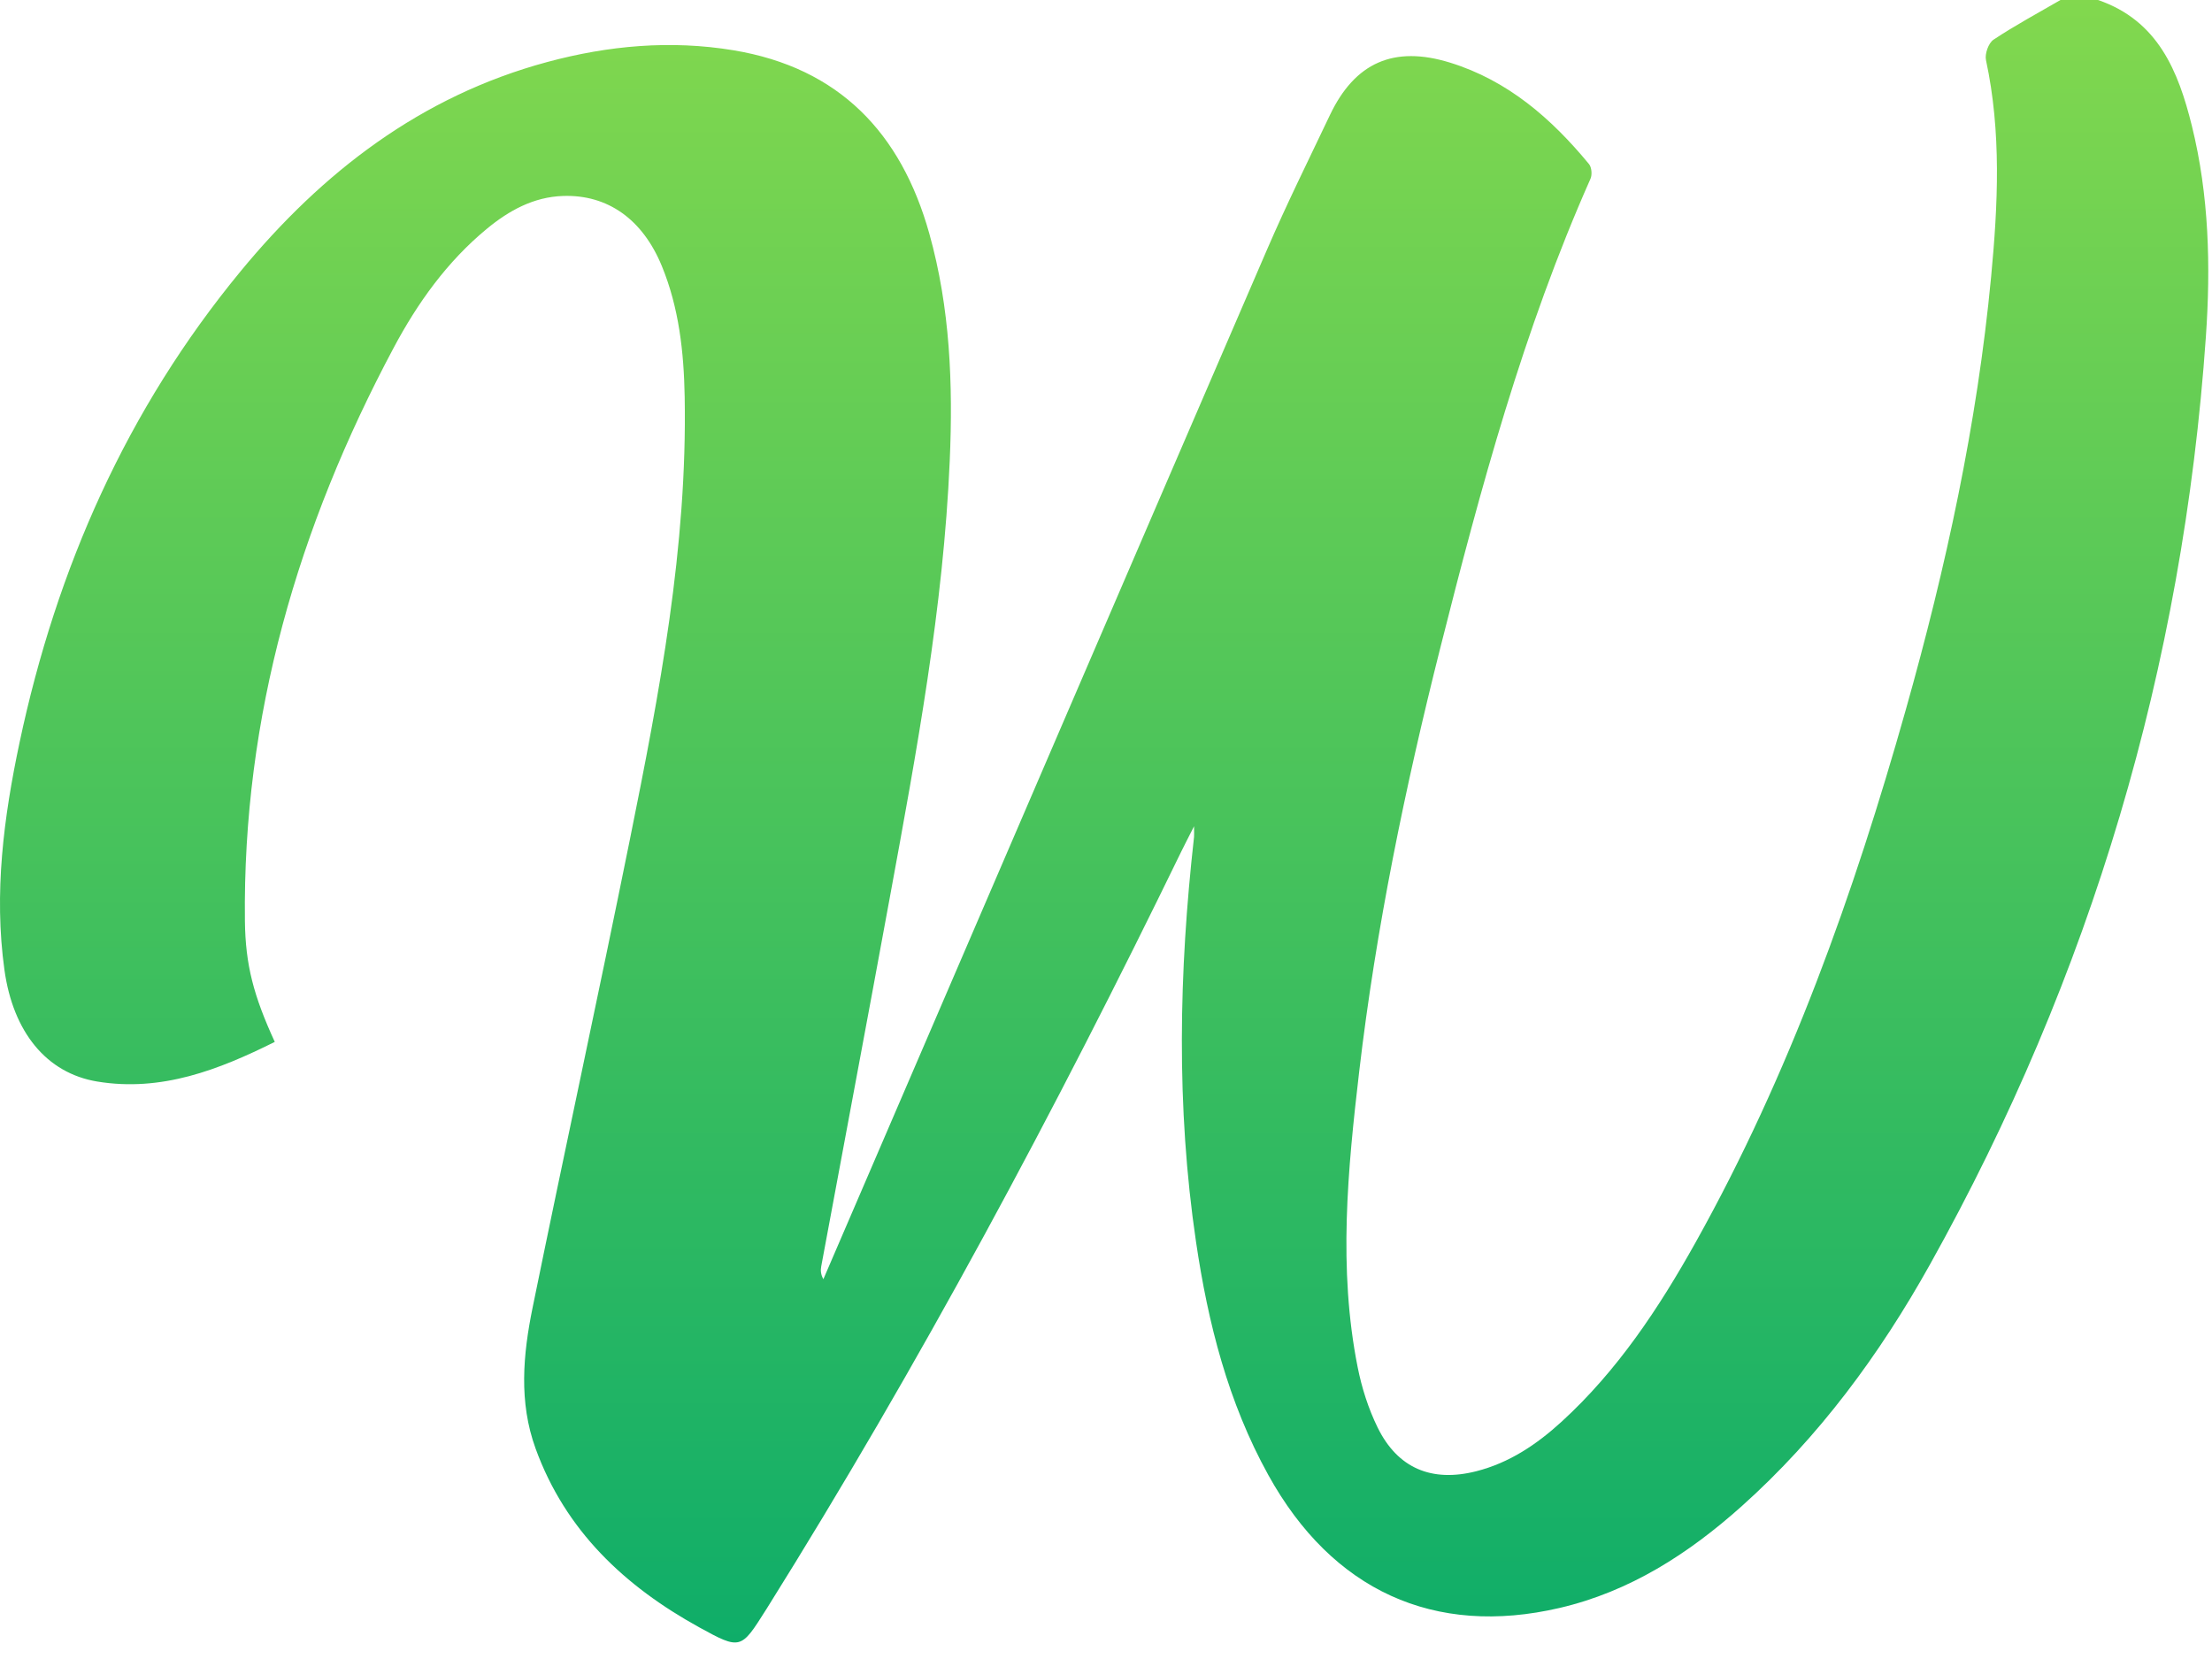 <?xml version="1.0" encoding="UTF-8"?>
<svg width="100px" height="75px" viewBox="0 0 100 75" version="1.1" xmlns="http://www.w3.org/2000/svg" xmlns:xlink="http://www.w3.org/1999/xlink">
    <!-- Generator: Sketch 52.3 (67297) - http://www.bohemiancoding.com/sketch -->
    <title>Logo Symbol</title>
    <desc>Created with Sketch.</desc>
    <defs>
        <linearGradient x1="50%" y1="-2.48949813e-15%" x2="50%" y2="100%" id="linearGradient-1">
            <stop stop-color="#82D84E" offset="0%"></stop>
            <stop stop-color="#0EAD69" offset="100%"></stop>
        </linearGradient>
    </defs>
    <g id="UI-Design" stroke="none" stroke-width="1" fill="none" fill-rule="evenodd">
        <g id="10_Sign-Up_Register-Account" transform="translate(-138, -92)" fill="url(#linearGradient-1)">
            <g id="Content" transform="translate(0, 92)">
                <g id="Logo-Symbol" transform="translate(138, 0)">
                    <path d="M94.848,2.84217094e-14 C97.556,0.929 98.476,3.209 99.089,5.686 C99.866,8.824 99.946,12.033 99.723,15.228 C98.685,30.128 94.532,44.12 87.251,57.163 C84.978,61.234 82.23,64.972 78.728,68.102 C76.334,70.242 73.68,71.951 70.514,72.69 C64.833,74.015 60.223,71.897 57.34,66.686 C55.519,63.396 54.611,59.816 54.068,56.13 C53.169,50.038 53.294,43.939 53.98,37.838 C53.989,37.759 53.981,37.678 53.981,37.355 C53.719,37.872 53.553,38.188 53.397,38.509 C47.702,50.217 41.567,61.685 34.658,72.729 C34.643,72.753 34.627,72.776 34.612,72.8 C33.501,74.56 33.48,74.599 31.61,73.568 C28.244,71.712 25.565,69.203 24.214,65.489 C23.447,63.381 23.645,61.236 24.077,59.119 C25.519,52.054 27.05,45.008 28.478,37.941 C29.812,31.338 31.077,24.718 30.953,17.932 C30.916,15.915 30.696,13.916 29.921,12.029 C29.051,9.91 27.469,8.792 25.456,8.859 C24.124,8.903 23.014,9.515 22.011,10.342 C20.212,11.826 18.877,13.695 17.795,15.726 C13.479,23.819 10.963,32.393 11.072,41.637 C11.095,43.624 11.468,45.023 12.422,47.102 C9.89,48.364 7.298,49.373 4.395,48.894 C2.097,48.514 0.592,46.655 0.201,43.849 C-0.282,40.376 0.167,36.951 0.885,33.563 C2.555,25.692 5.734,18.504 10.877,12.264 C14.574,7.779 19.026,4.344 24.742,2.803 C27.504,2.058 30.317,1.803 33.154,2.272 C37.935,3.063 40.736,6.008 42.011,10.556 C42.955,13.921 43.086,17.363 42.936,20.828 C42.65,27.466 41.437,33.977 40.242,40.489 C39.217,46.08 38.162,51.666 37.125,57.255 C37.092,57.431 37.104,57.616 37.223,57.829 C37.801,56.488 38.379,55.147 38.956,53.806 C45.062,39.629 51.16,25.448 57.282,11.278 C58.167,9.229 59.16,7.225 60.12,5.208 C61.251,2.828 63.011,2.046 65.552,2.831 C68.164,3.638 70.135,5.356 71.836,7.418 C71.956,7.564 71.984,7.899 71.904,8.079 C68.873,14.905 66.931,22.08 65.112,29.292 C63.52,35.605 62.204,41.976 61.446,48.446 C60.926,52.891 60.491,57.355 61.377,61.808 C61.562,62.741 61.861,63.679 62.278,64.531 C63.185,66.383 64.729,67.021 66.735,66.513 C68.231,66.134 69.469,65.301 70.588,64.28 C73.129,61.959 75.001,59.127 76.662,56.153 C80.907,48.551 83.807,40.412 86.163,32.065 C87.971,25.658 89.383,19.167 90.013,12.529 C90.324,9.254 90.484,5.976 89.782,2.716 C89.722,2.437 89.896,1.944 90.122,1.794 C91.098,1.146 92.134,0.59 93.149,2.84217094e-14 L94.848,2.84217094e-14 Z" id="Fill-1"></path>
                </g>
            </g>
        </g>
    </g>
</svg>